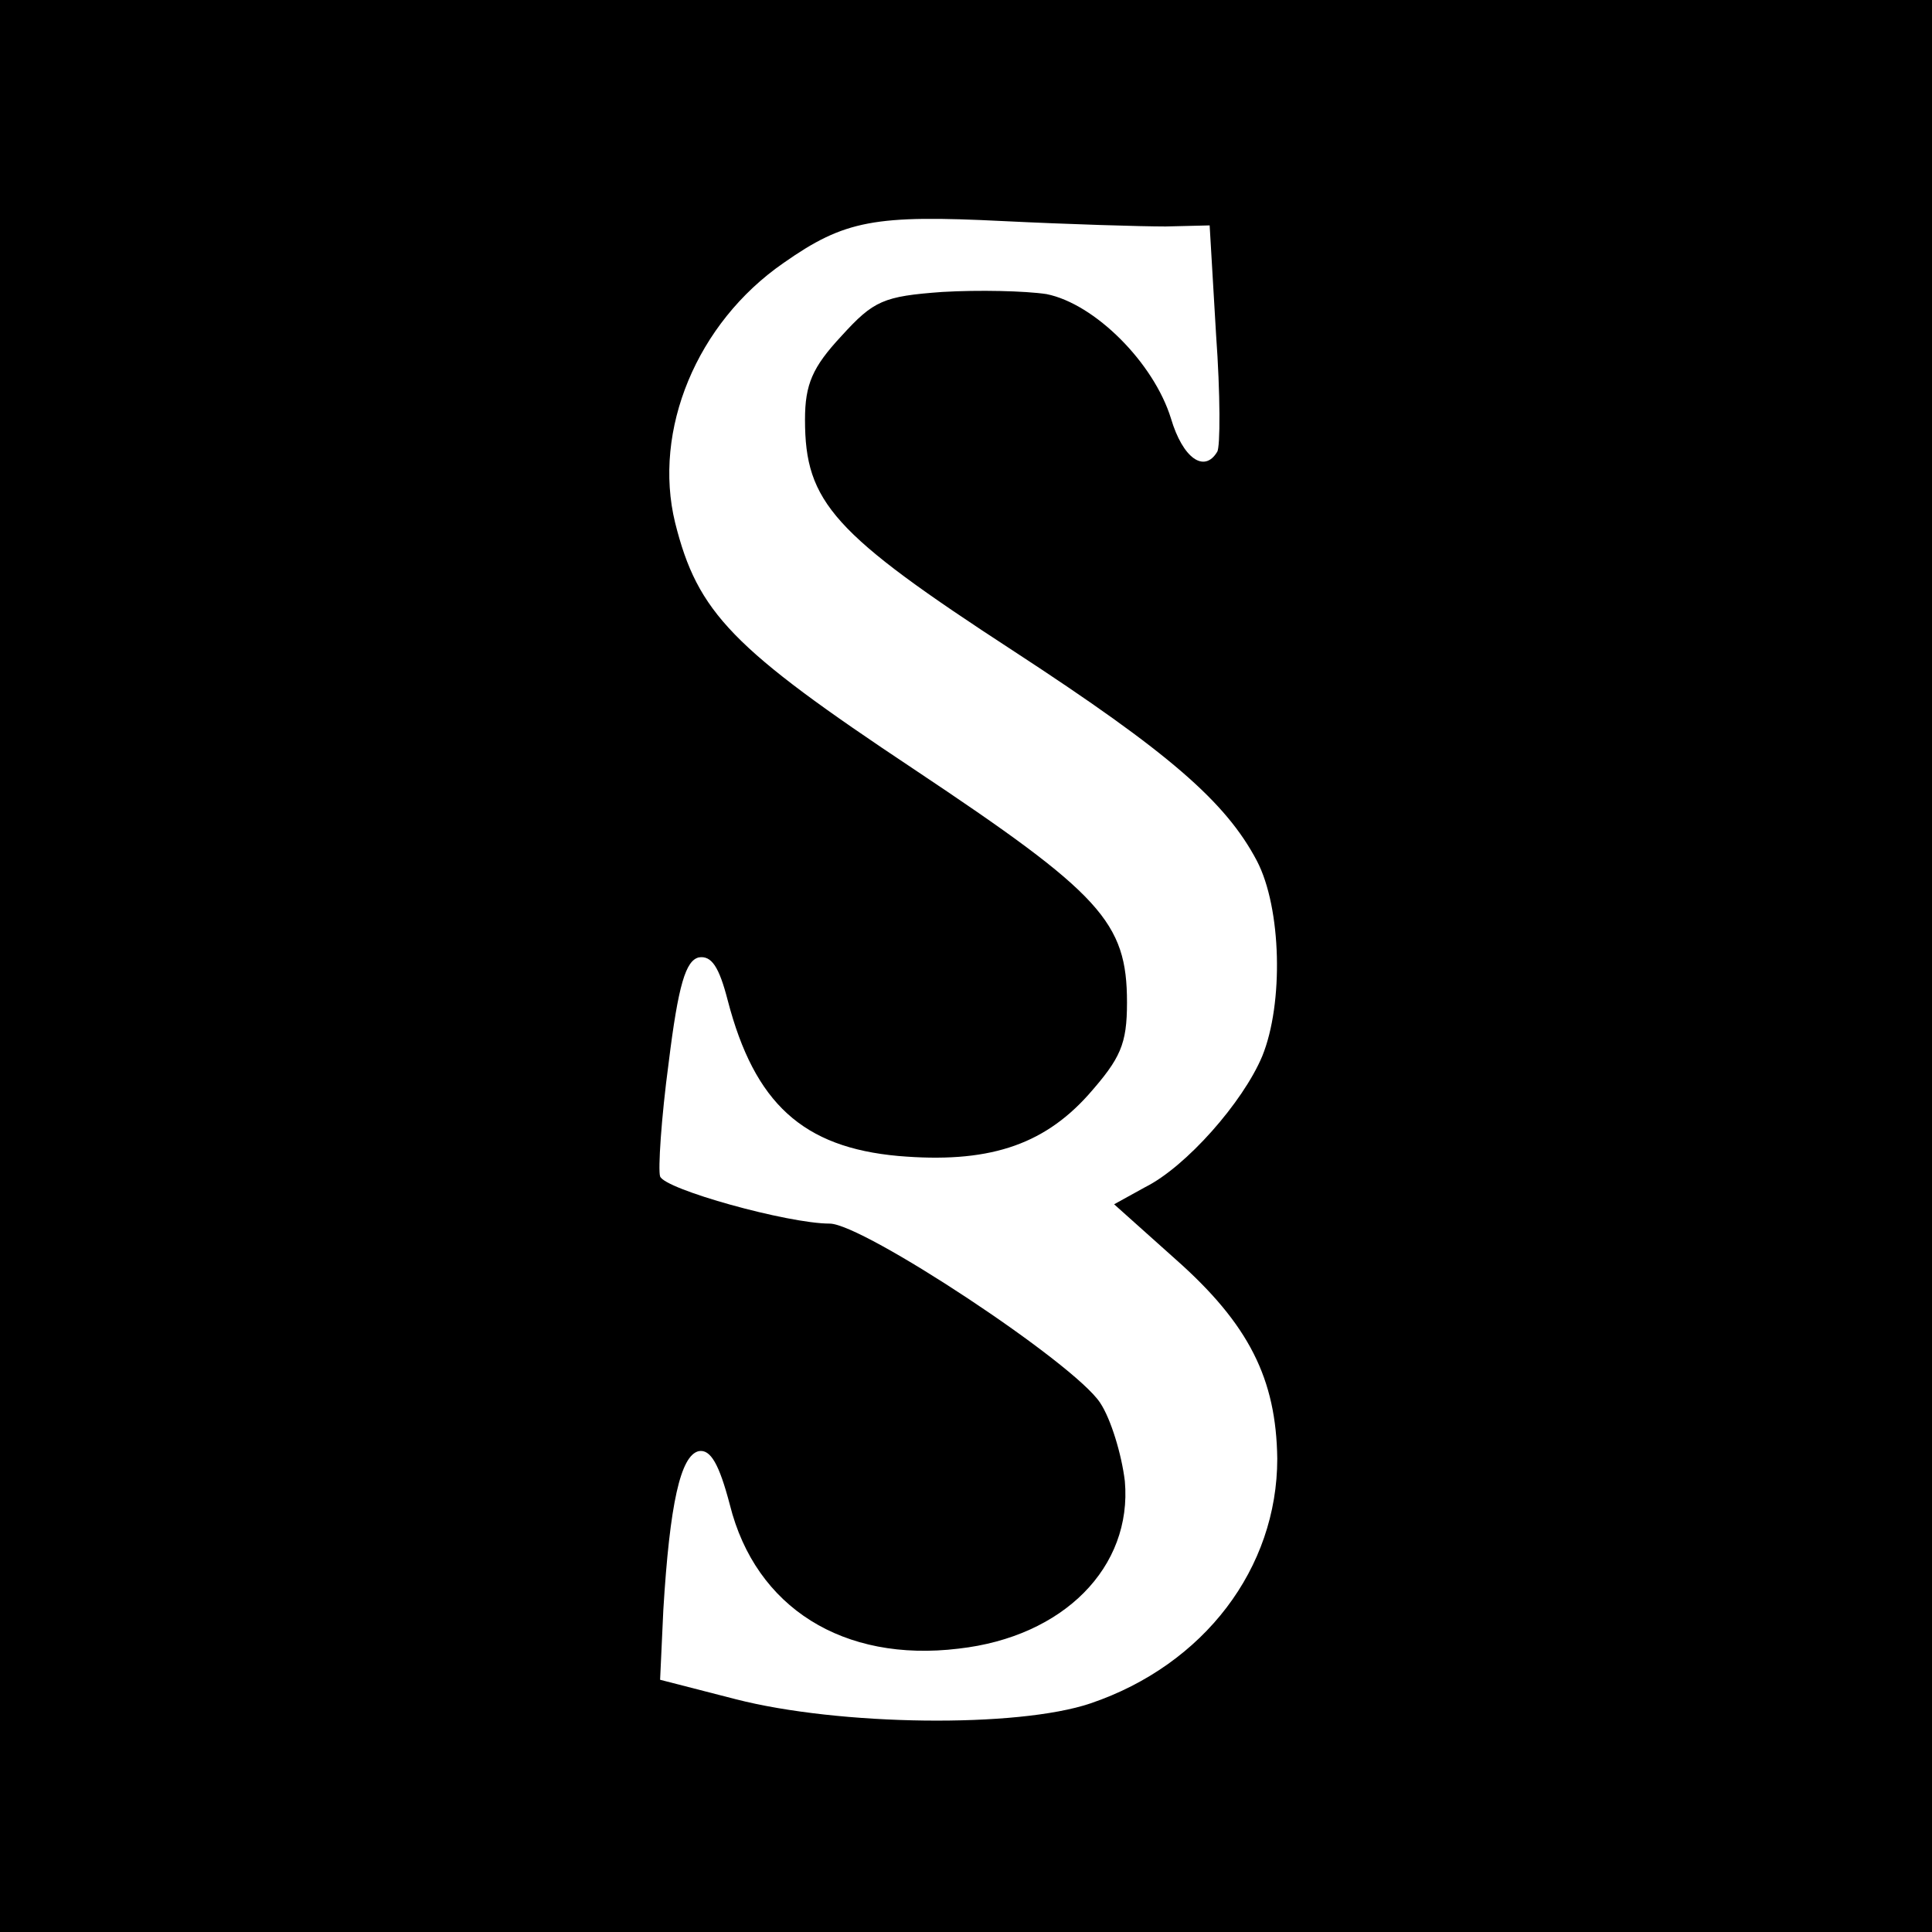 <svg version="1" xmlns="http://www.w3.org/2000/svg" width="240" height="240" viewBox="0 0 180 180"><path d="M0 90v90h180V0H0v90zm108.6-68.9l4.1-.1.6 10.2c.4 5.5.4 10.5.1 10.9-1.2 2-3.2.6-4.3-3.1-1.6-5.2-7.1-10.7-11.6-11.6-2-.3-6.3-.4-9.7-.2-5.5.4-6.4.8-9.4 4.1-2.7 2.9-3.4 4.5-3.4 7.8 0 7.7 2.6 10.6 19.5 21.6 14.4 9.4 19.7 14 22.6 19.5 2.3 4.4 2.5 13.3.5 18.2-1.8 4.3-7.1 10.3-10.9 12.2l-2.9 1.6 5.7 5.1c6.9 6.1 9.4 11.2 9.5 18.6 0 10.2-6.8 19.2-17.4 22.8-6.8 2.3-23.4 2.1-33.1-.4l-7-1.8.3-6.5c.6-9.9 1.6-14.4 3.3-14.8 1.1-.2 1.9 1.2 2.9 5 2.4 9.6 10.6 14.7 21.3 13.4 9.8-1.1 16.2-7.6 15.5-15.6-.3-2.5-1.3-5.8-2.3-7.3-2.4-3.7-22.1-16.7-25.2-16.7-3.9 0-15.4-3.2-15.8-4.4-.2-.6.1-5.4.8-10.6.9-7.3 1.6-9.5 2.8-9.8 1.2-.2 1.9.9 2.7 4 2.5 9.6 7 13.7 15.9 14.5 8.2.7 13.4-.9 17.7-5.7 3-3.4 3.6-4.7 3.6-8.6 0-7.5-2.4-10.1-19.8-21.7-17-11.3-20.2-14.6-22.3-23-2.1-8.6 2-18.6 10.1-24.2 5.7-4 8.5-4.5 20.5-3.9 6.1.3 12.8.5 15.1.5z"/></svg>